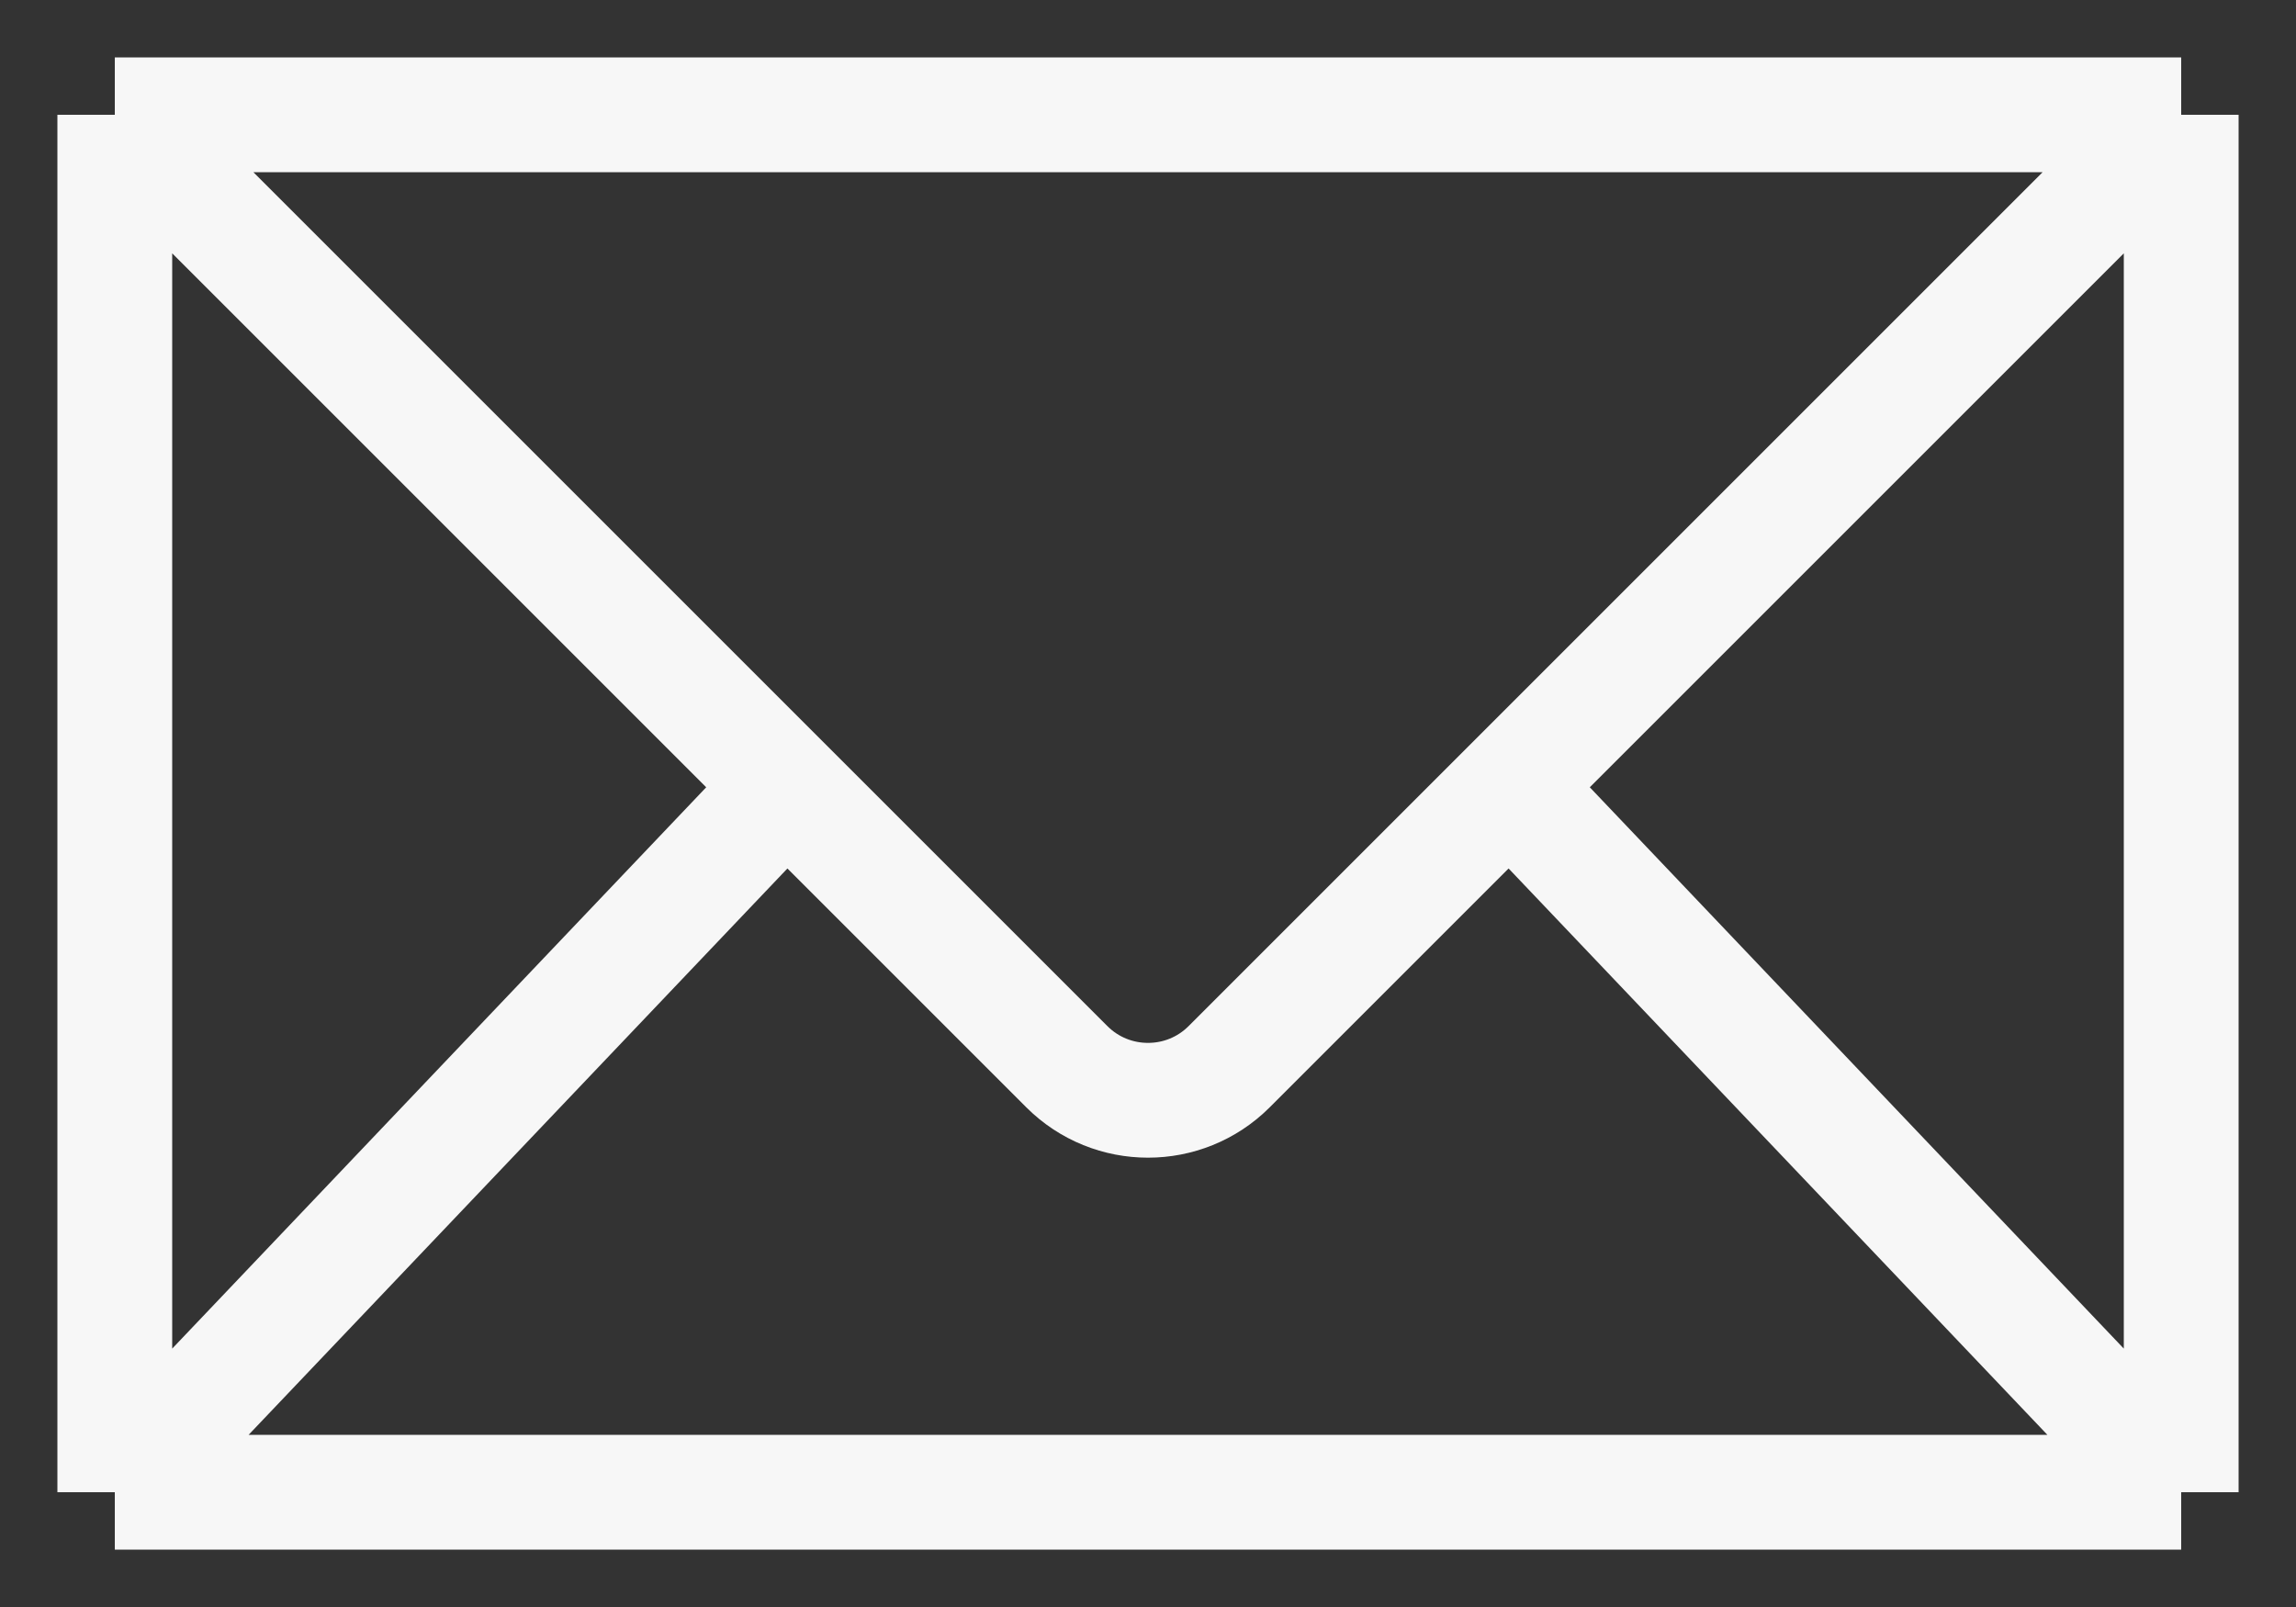 <svg width="20" height="14" viewBox="0 0 20 14" fill="none" xmlns="http://www.w3.org/2000/svg">
<rect x="0" y="0" width="20" height="14" fill="#333333" stroke="none"/>
<path id="Vector 153" d="M1 1H19M1 1V13M1 1L6.85 6.85M19 1V13M19 1L13.15 6.85M19 13H1M19 13L13.15 6.85M1 13L6.85 6.85M13.15 6.85L10.707 9.293C10.317 9.683 9.683 9.683 9.293 9.293L6.85 6.85" stroke="#F7F7F7" stroke-linejoin="round"/>
</svg>
